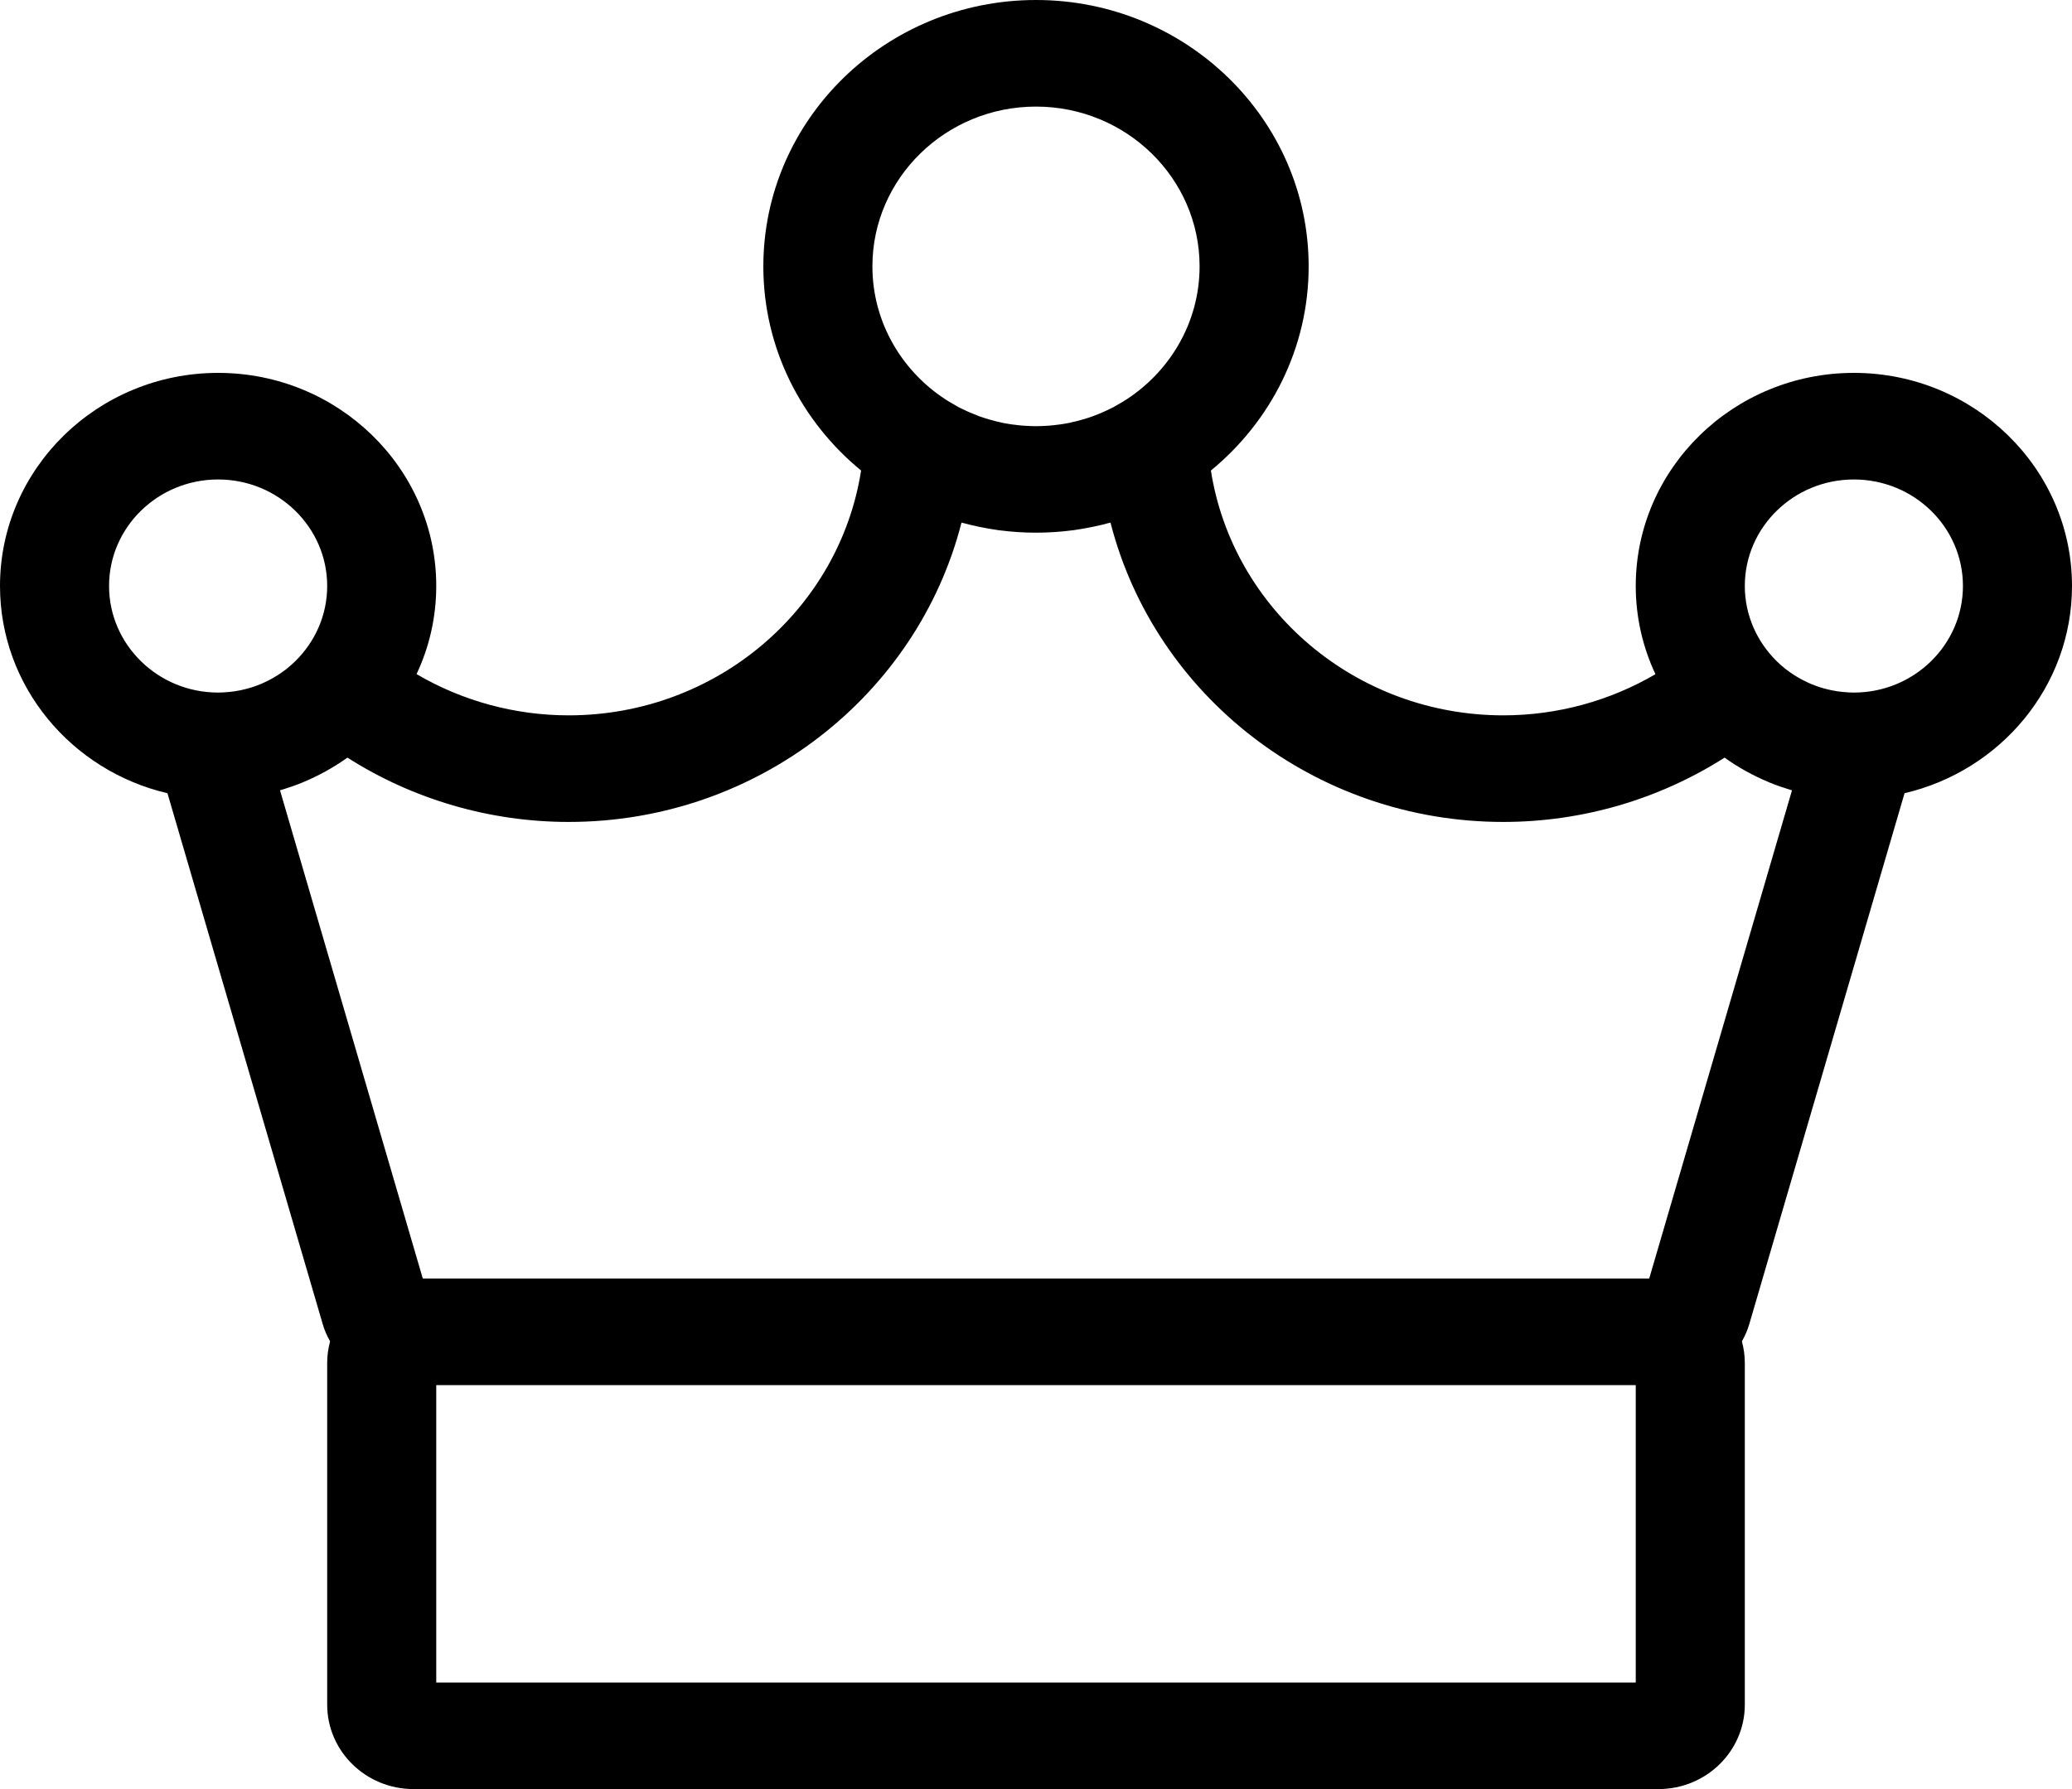 <svg width="22" height="19" viewBox="0 0 22 19" version="1.1" xmlns="http://www.w3.org/2000/svg" xmlns:xlink="http://www.w3.org/1999/xlink">
	<g transform="translate(-175 2885)">
		<use xlink:href="#icon-menu-6-fill-1" transform="translate(175 -2885)"/>
	</g>
	<defs>
		<path id="icon-menu-6-fill-1" d="M 22 6.223C 22 4.975 20.961 3.96 19.684 3.96C 18.407 3.96 17.368 4.975 17.368 6.223C 17.368 6.557 17.443 6.874 17.577 7.16C 17.092 7.444 16.533 7.597 15.962 7.597C 14.399 7.597 13.089 6.477 12.857 4.997C 13.491 4.477 13.895 3.698 13.895 2.829C 13.895 1.269 12.596 0 11 0C 9.404 0 8.105 1.269 8.105 2.829C 8.105 3.698 8.509 4.477 9.143 4.997C 8.911 6.477 7.601 7.597 6.038 7.597C 5.467 7.597 4.908 7.444 4.423 7.159C 4.557 6.874 4.632 6.557 4.632 6.223C 4.632 4.975 3.593 3.96 2.316 3.96C 1.039 3.96 0 4.975 0 6.223C 0 7.29 0.76 8.186 1.778 8.424L 3.426 14.06C 3.445 14.126 3.472 14.188 3.505 14.245C 3.485 14.319 3.474 14.395 3.474 14.474L 3.474 18.104C 3.474 18.598 3.885 19 4.39 19L 17.61 19C 18.115 19 18.526 18.598 18.526 18.104L 18.526 14.474C 18.526 14.395 18.515 14.319 18.495 14.245C 18.528 14.187 18.555 14.126 18.574 14.06L 20.222 8.424C 21.24 8.186 22 7.29 22 6.223ZM 11 1.132C 11.958 1.132 12.737 1.893 12.737 2.829C 12.737 3.434 12.41 3.967 11.921 4.267C 11.892 4.284 11.863 4.301 11.834 4.317C 11.831 4.319 11.829 4.32 11.826 4.322C 11.794 4.338 11.762 4.354 11.73 4.368C 11.721 4.372 11.712 4.376 11.704 4.38C 11.673 4.393 11.643 4.406 11.612 4.417C 11.609 4.418 11.605 4.42 11.602 4.421C 11.567 4.433 11.532 4.445 11.496 4.455C 11.489 4.457 11.481 4.459 11.473 4.461C 11.443 4.47 11.412 4.478 11.381 4.484C 11.375 4.486 11.369 4.487 11.363 4.489C 11.326 4.496 11.29 4.503 11.252 4.508C 11.246 4.509 11.239 4.509 11.233 4.51C 11.202 4.514 11.172 4.518 11.141 4.52C 11.131 4.521 11.121 4.522 11.112 4.522C 11.075 4.524 11.037 4.526 11 4.526C 10.963 4.526 10.925 4.524 10.889 4.522C 10.879 4.522 10.869 4.521 10.859 4.52C 10.829 4.518 10.798 4.514 10.767 4.51C 10.761 4.509 10.754 4.509 10.748 4.508C 10.711 4.503 10.674 4.496 10.637 4.489C 10.631 4.487 10.625 4.486 10.619 4.484C 10.588 4.478 10.557 4.47 10.527 4.461C 10.519 4.459 10.511 4.457 10.504 4.455C 10.468 4.445 10.433 4.433 10.398 4.421C 10.395 4.42 10.392 4.418 10.388 4.417C 10.357 4.405 10.327 4.393 10.297 4.38C 10.288 4.376 10.279 4.372 10.27 4.368C 10.238 4.354 10.206 4.338 10.174 4.322C 10.172 4.32 10.169 4.319 10.166 4.317C 10.137 4.301 10.108 4.284 10.079 4.267C 9.59 3.967 9.263 3.434 9.263 2.829C 9.263 1.893 10.042 1.132 11 1.132ZM 2.316 5.092C 2.954 5.092 3.474 5.599 3.474 6.223C 3.474 6.535 3.344 6.817 3.136 7.021L 3.133 7.024C 3.107 7.049 3.081 7.073 3.053 7.095L 3.051 7.097C 2.967 7.164 2.873 7.22 2.772 7.263C 2.769 7.264 2.765 7.266 2.762 7.267C 2.731 7.28 2.7 7.291 2.668 7.301C 2.662 7.303 2.657 7.304 2.651 7.306C 2.62 7.315 2.588 7.323 2.556 7.33C 2.55 7.331 2.544 7.332 2.539 7.333C 2.505 7.34 2.472 7.345 2.438 7.348C 2.434 7.349 2.43 7.349 2.426 7.349C 2.39 7.353 2.353 7.355 2.316 7.355C 1.677 7.355 1.158 6.847 1.158 6.223C 1.158 5.599 1.677 5.092 2.316 5.092ZM 17.368 17.869L 4.632 17.869L 4.632 14.71L 17.368 14.71L 17.368 17.869ZM 17.511 13.578L 4.489 13.578L 2.973 8.393C 2.98 8.392 2.987 8.389 2.993 8.387C 3.003 8.384 3.012 8.381 3.022 8.378C 3.048 8.37 3.075 8.361 3.101 8.352C 3.108 8.35 3.115 8.347 3.123 8.344C 3.152 8.334 3.181 8.323 3.209 8.311C 3.213 8.309 3.217 8.308 3.221 8.306C 3.386 8.237 3.543 8.15 3.689 8.046C 4.384 8.489 5.201 8.729 6.038 8.729C 8.04 8.729 9.74 7.384 10.209 5.55C 10.223 5.554 10.236 5.557 10.249 5.56C 10.264 5.564 10.279 5.568 10.294 5.572C 10.328 5.58 10.363 5.588 10.397 5.595C 10.421 5.6 10.446 5.605 10.47 5.609C 10.486 5.612 10.501 5.615 10.516 5.617C 10.543 5.622 10.571 5.626 10.598 5.63C 10.601 5.63 10.604 5.63 10.606 5.631C 10.735 5.648 10.866 5.657 11 5.657C 11.134 5.657 11.265 5.648 11.394 5.631C 11.396 5.63 11.399 5.63 11.402 5.63C 11.429 5.626 11.457 5.622 11.484 5.617C 11.499 5.615 11.515 5.612 11.53 5.609C 11.554 5.605 11.579 5.6 11.603 5.595C 11.637 5.588 11.672 5.58 11.706 5.572C 11.721 5.568 11.736 5.564 11.751 5.56C 11.764 5.557 11.777 5.554 11.791 5.55C 12.26 7.384 13.96 8.729 15.962 8.729C 16.799 8.729 17.616 8.489 18.311 8.046C 18.456 8.15 18.614 8.237 18.779 8.306C 18.783 8.308 18.787 8.309 18.791 8.311C 18.819 8.323 18.848 8.334 18.877 8.344C 18.885 8.347 18.892 8.35 18.899 8.352C 18.925 8.361 18.952 8.37 18.978 8.378C 18.988 8.381 18.997 8.384 19.007 8.387C 19.013 8.389 19.02 8.392 19.027 8.393L 17.511 13.578ZM 19.684 7.355C 19.647 7.355 19.61 7.353 19.574 7.349C 19.57 7.349 19.566 7.349 19.562 7.348C 19.528 7.345 19.494 7.34 19.461 7.333C 19.456 7.332 19.45 7.331 19.445 7.33C 19.412 7.323 19.38 7.315 19.349 7.306C 19.343 7.304 19.338 7.303 19.332 7.301C 19.3 7.291 19.269 7.28 19.238 7.267C 19.235 7.266 19.231 7.264 19.228 7.263C 19.127 7.22 19.033 7.164 18.949 7.097L 18.947 7.095C 18.919 7.073 18.893 7.049 18.867 7.024L 18.864 7.021C 18.656 6.817 18.526 6.534 18.526 6.223C 18.526 5.599 19.046 5.092 19.684 5.092C 20.323 5.092 20.842 5.599 20.842 6.223C 20.842 6.847 20.323 7.355 19.684 7.355Z"/>
	</defs>
</svg>